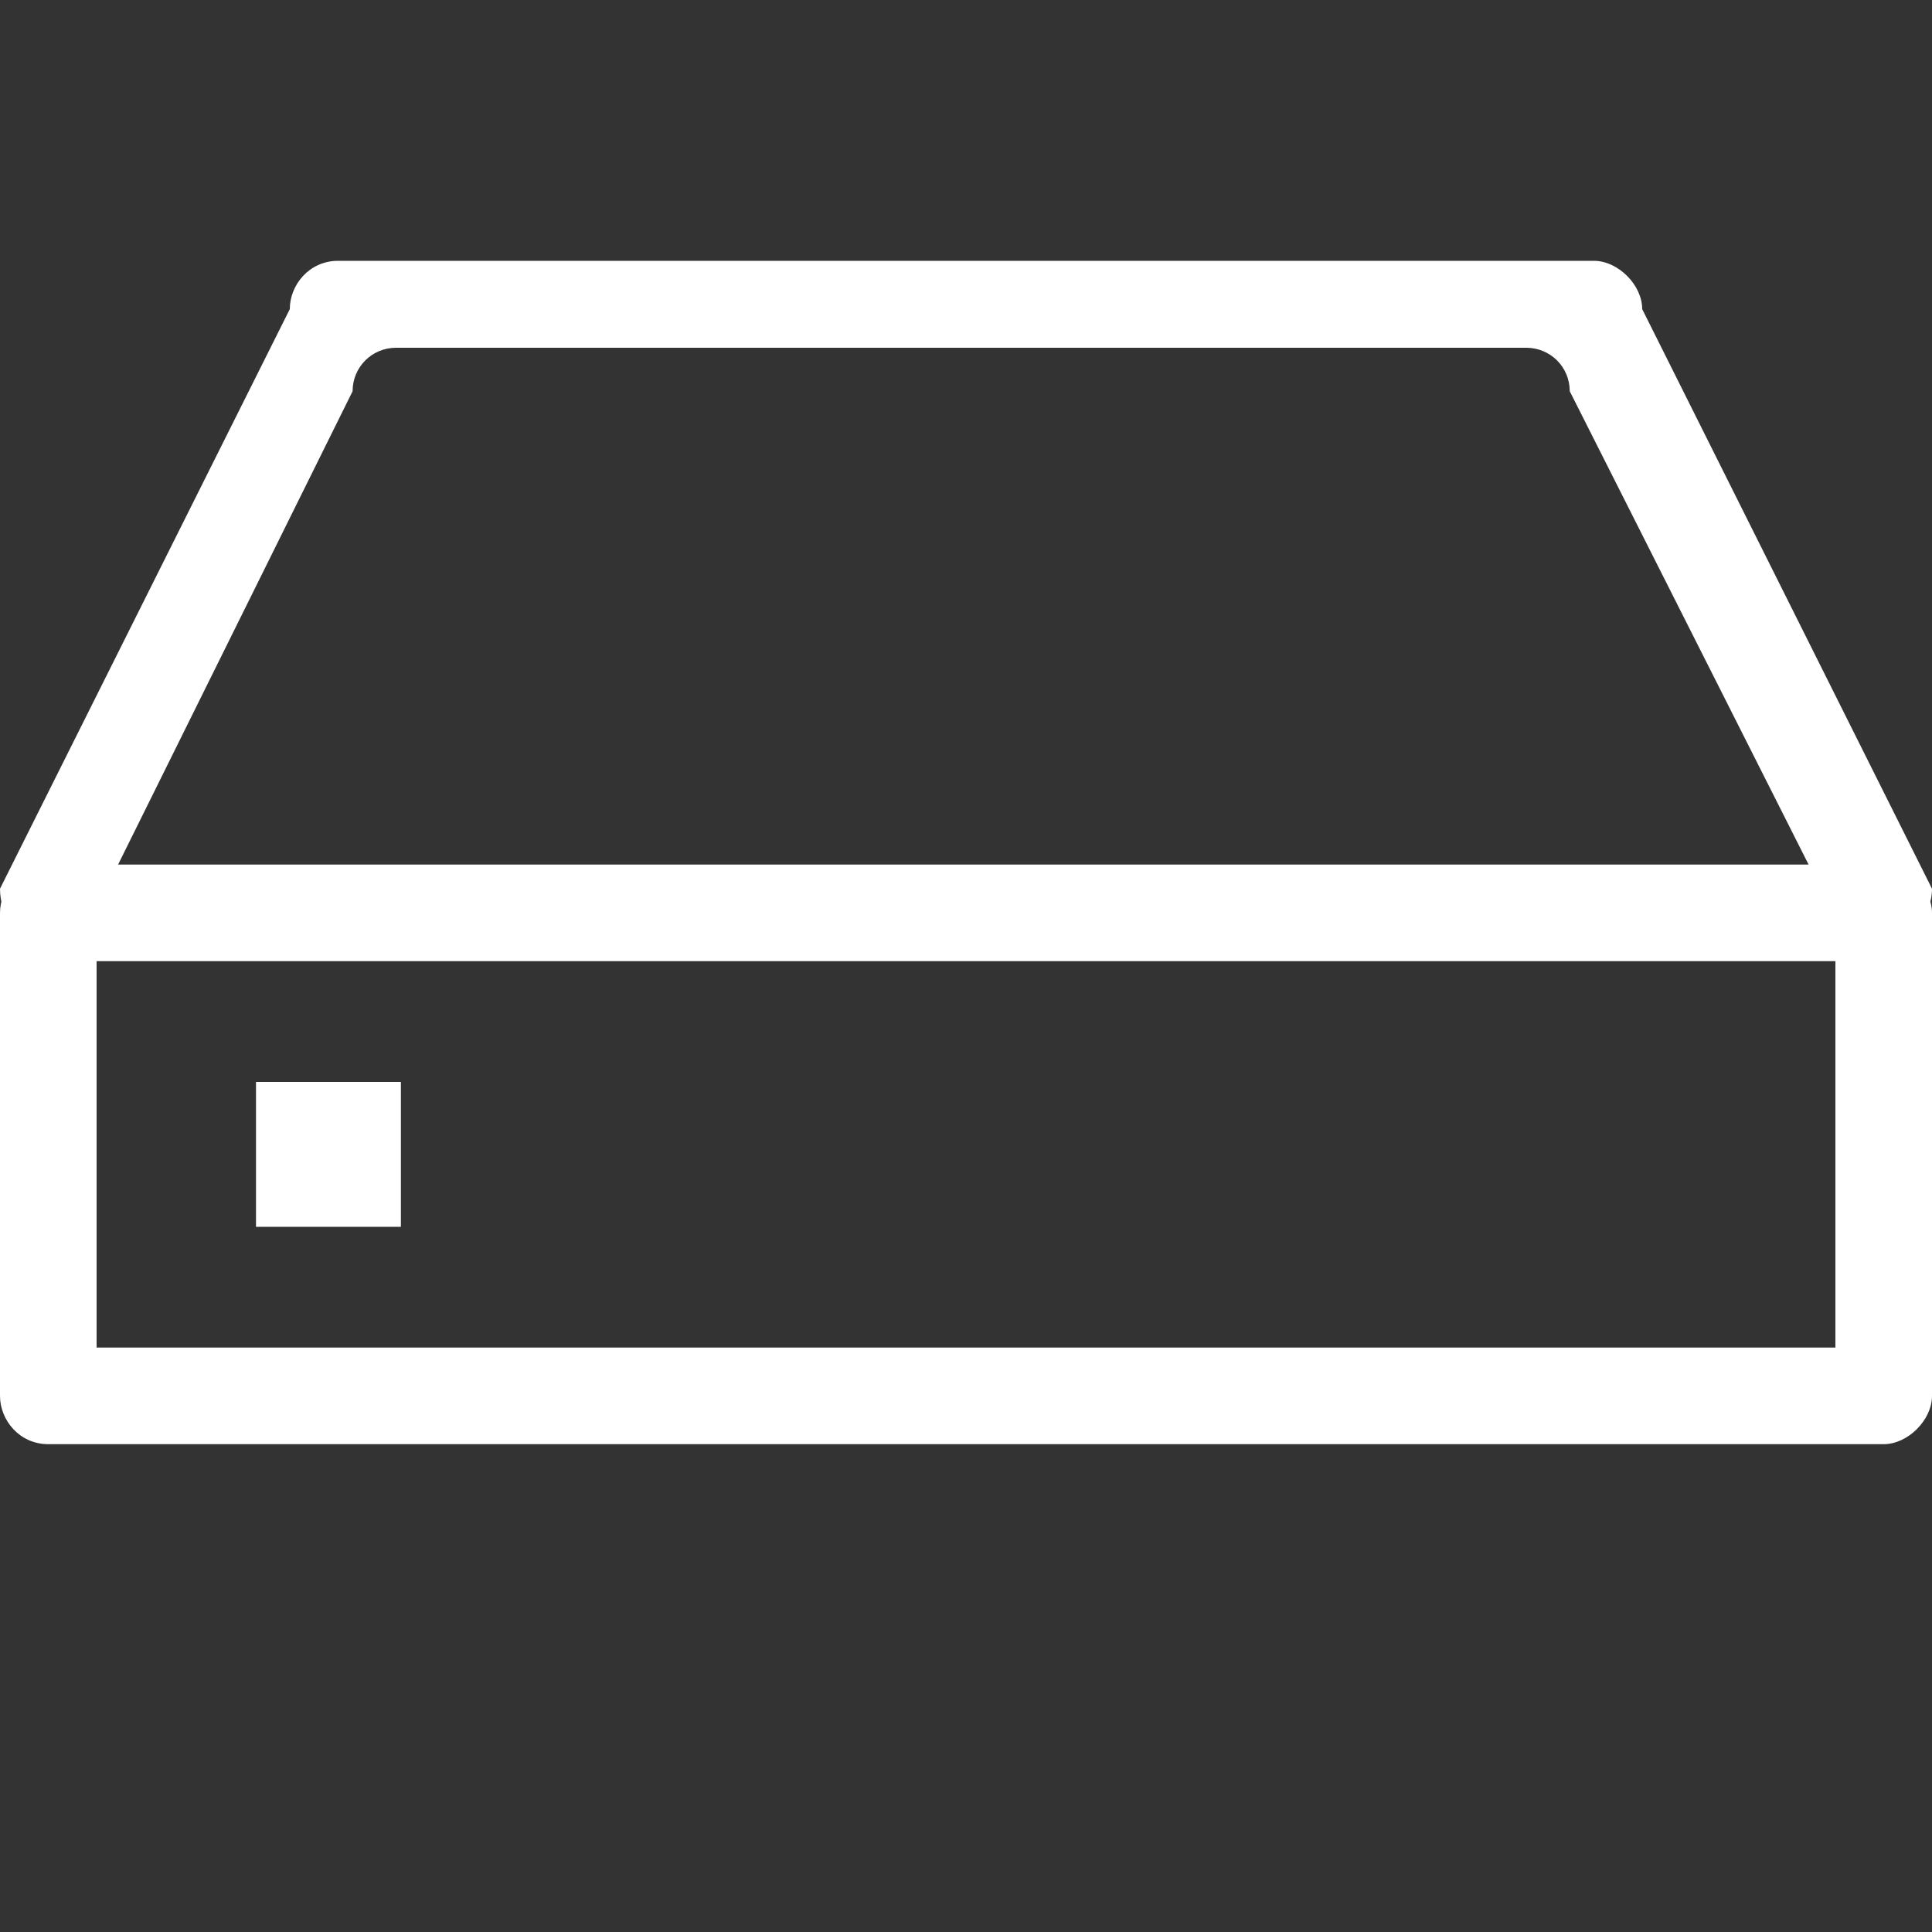 <?xml version="1.0" encoding="utf-8"?>
<!-- Generator: Adobe Illustrator 19.0.0, SVG Export Plug-In . SVG Version: 6.00 Build 0)  -->
<svg version="1.1" id="图层_1" xmlns="http://www.w3.org/2000/svg" xmlns:xlink="http://www.w3.org/1999/xlink" x="0px" y="0px"
	 viewBox="0 0 40 40" style="enable-background:new 0 0 40 40;" xml:space="preserve">
<rect x="0" y="0" width="40" height="40" fill="#333333" stroke="none"/>
<style type="text/css">
	.st0{fill:#FFFFFF;}
</style>
<g>
	<g>
		<g>
			<path class="st0" d="M34,6.4c0-0.5-0.5-1-1-1H7c-0.6,0-1,0.5-1,1l-6,12c0,0.6,0.4,1,1,1h1c-0.1-0.1-0.1-0.3-0.1-0.4L7.3,8.1
				c0-0.5,0.4-0.9,0.9-0.9h23.4c0.5,0,0.9,0.4,0.9,0.9L38,19c0,0.1,0,0.3-0.1,0.4H39c0.5,0,1-0.4,1-1L34,6.4z"/>
		</g>
	</g>
	<g>
		<g>
			<path class="st0" d="M39,17.9H1c-0.6,0-1,0.5-1,1v10c0,0.5,0.4,1,1,1h38c0.5,0,1-0.5,1-1v-10C40,18.4,39.5,17.9,39,17.9z
				 M38,27.9H2v-8h36V27.9z"/>
		</g>
	</g>
	<rect id="XMLID_11_" x="5.3" y="22.4" class="st0" width="3" height="3"/>
</g>
</svg>
